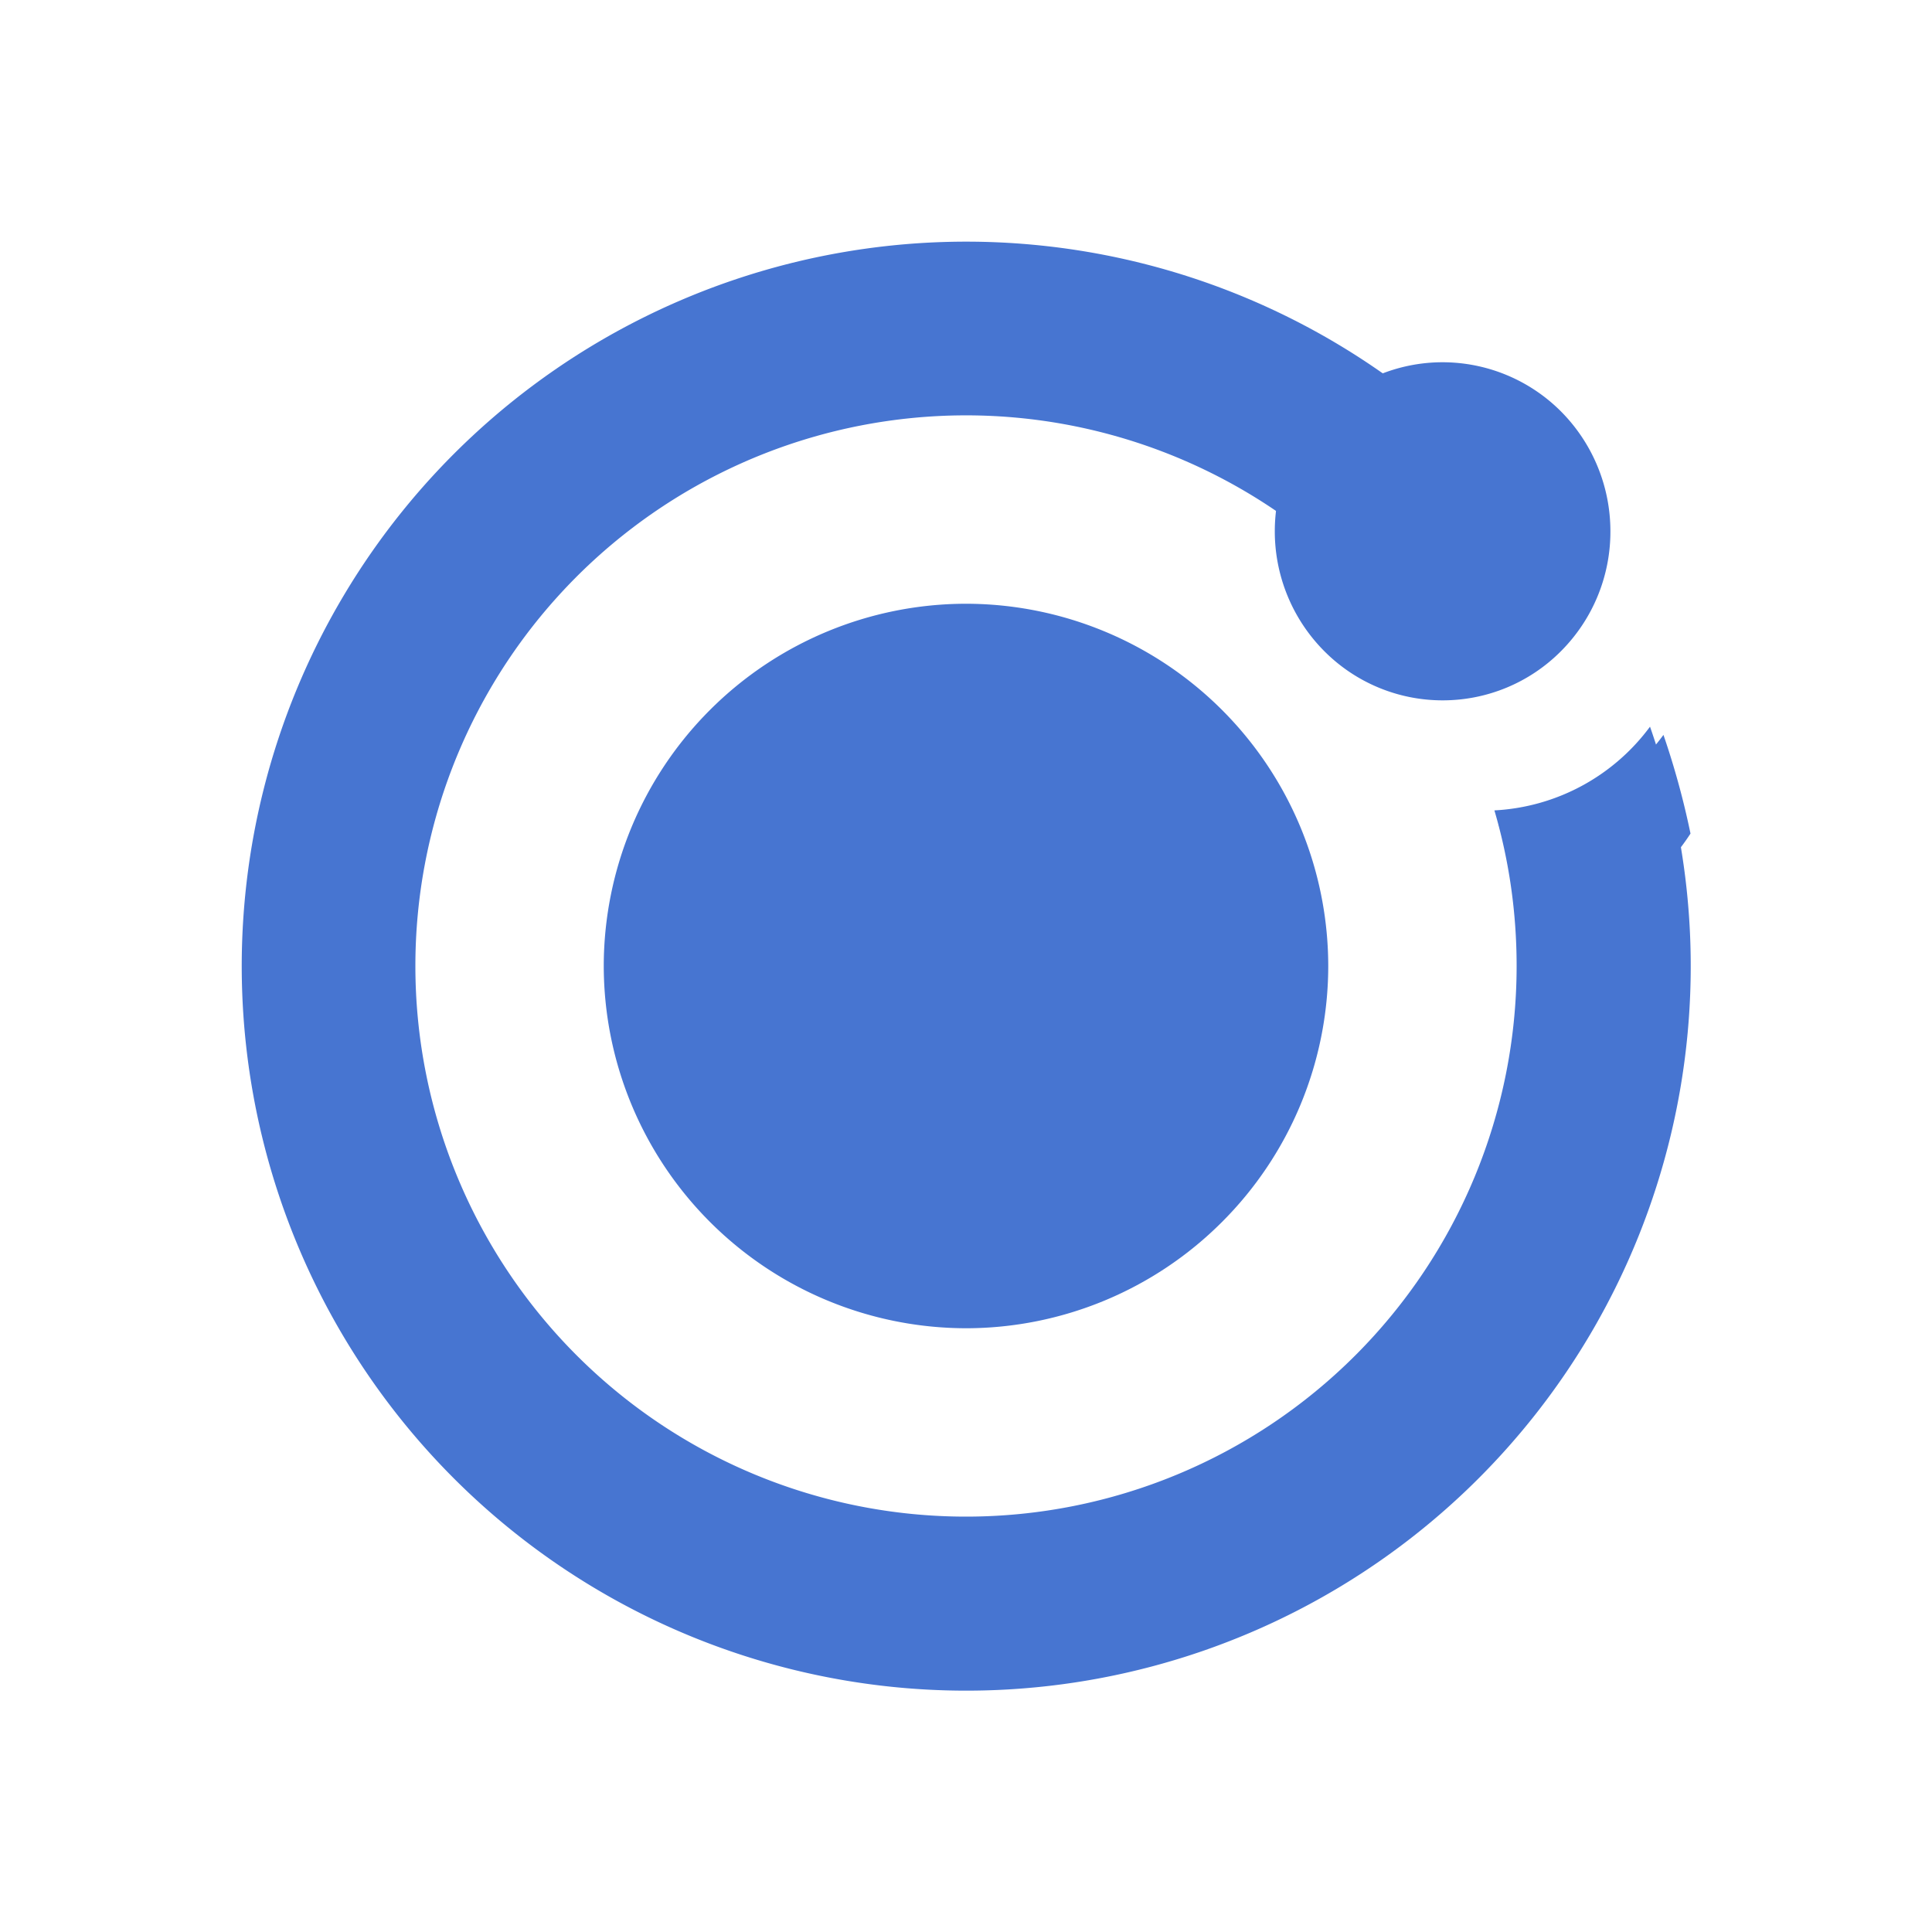 <svg xmlns="http://www.w3.org/2000/svg" width="24" height="24" fill="none"><g fill="#4775D1"><path d="M5.16 12a6.84 6.84 0 0 1 10.9-5.505 2.58 2.58 0 0 1 1.638-1.462 9 9 0 1 0 2.799 3.994 2.57 2.57 0 0 1-1.933 1.04c.18.613.276 1.26.276 1.933a6.84 6.84 0 0 1-13.68 0"/><path d="M21 10.355a10 10 0 0 0-.336-1.226 2.72 2.72 0 0 1-2.047 1.11c.136.469.226.951.267 1.438A2.96 2.96 0 0 0 21 10.355M17.921 8.7a2.07 2.07 0 0 0 1.474-.615 2.1 2.1 0 0 0 .61-1.485 2.11 2.11 0 0 0-.61-1.485A2.08 2.08 0 0 0 17.92 4.5c-.552 0-1.083.221-1.473.615a2.11 2.11 0 0 0 0 2.97c.39.394.92.615 1.473.615M15.18 15.18A4.5 4.5 0 0 1 12 16.5 4.507 4.507 0 0 1 7.5 12 4.505 4.505 0 0 1 12 7.5a4.505 4.505 0 0 1 4.5 4.5 4.5 4.5 0 0 1-1.32 3.18"/></g></svg>
